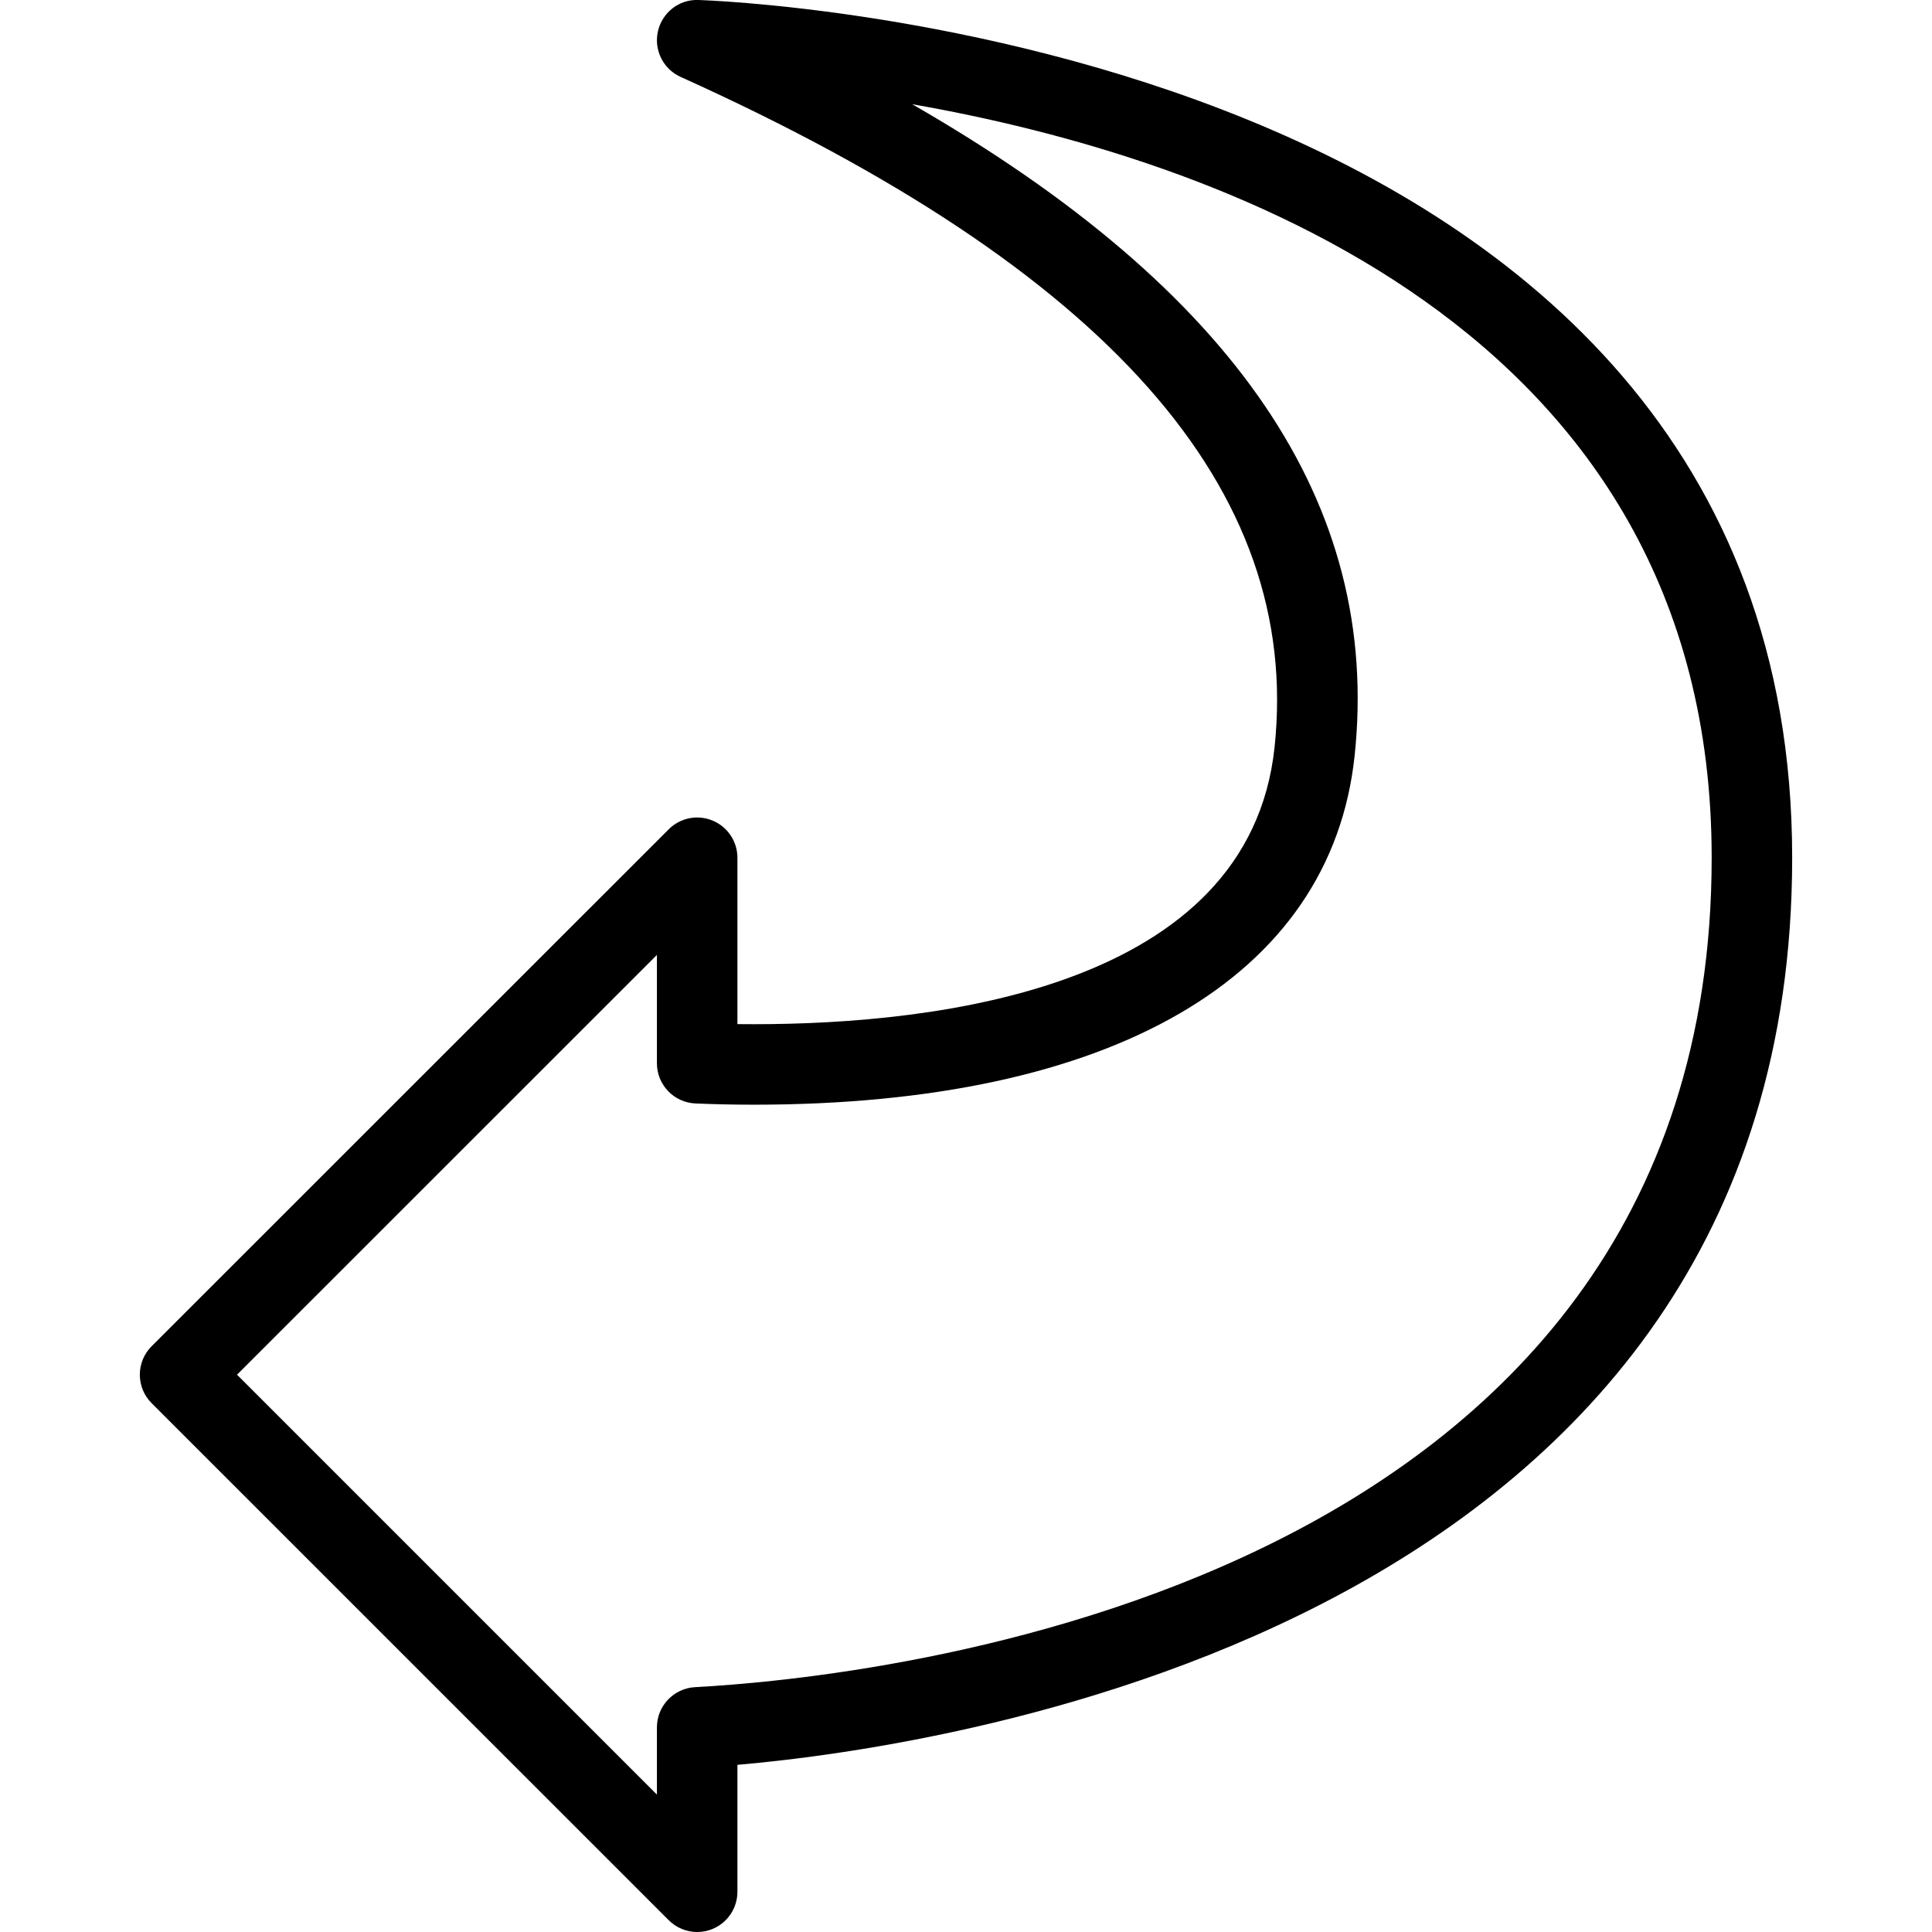 <?xml version="1.0" encoding="utf-8"?>
<!-- Generator: Adobe Illustrator 16.0.0, SVG Export Plug-In . SVG Version: 6.00 Build 0)  -->
<!DOCTYPE svg PUBLIC "-//W3C//DTD SVG 1.1//EN" "http://www.w3.org/Graphics/SVG/1.1/DTD/svg11.dtd">
<svg version="1.1" id="Layer_1" xmlns="http://www.w3.org/2000/svg" xmlns:xlink="http://www.w3.org/1999/xlink" x="0px" y="0px"
	 width="48px" height="48px" viewBox="0 0 48 48" enable-background="new 0 0 48 48" xml:space="preserve">
<g>
	<path d="M17.321,48c-0.26,0-0.516-0.102-0.707-0.293L3.767,34.861c-0.188-0.188-0.293-0.441-0.293-0.707s0.105-0.52,0.293-0.707
		l12.847-12.843c0.286-0.287,0.716-0.372,1.09-0.217c0.374,0.155,0.617,0.52,0.617,0.924v4.133c0.13,0.001,0.267,0.002,0.407,0.002
		c4.559,0,12.302-0.894,12.938-6.879c0.68-6.422-4.147-11.87-14.756-16.656c-0.434-0.196-0.669-0.669-0.564-1.133
		S16.868-0.018,17.344,0c0.272,0.006,27.182,0.865,27.182,21.311c0,19.043-20.916,22.075-26.205,22.536V47
		c0,0.404-0.244,0.77-0.617,0.924C17.58,47.976,17.45,48,17.321,48z M5.889,34.154l10.432,10.432v-1.67
		c0-0.531,0.416-0.97,0.947-0.999c4.218-0.226,25.258-2.279,25.258-20.606c0-13.261-12.443-17.421-19.863-18.722
		c8.048,4.627,11.652,9.954,10.992,16.189c-0.585,5.509-6.025,8.668-14.926,8.668c-0.567,0-1.06-0.014-1.452-0.031
		c-0.535-0.023-0.956-0.464-0.956-0.999v-2.691L5.889,34.154z"/>
</g>
</svg>
